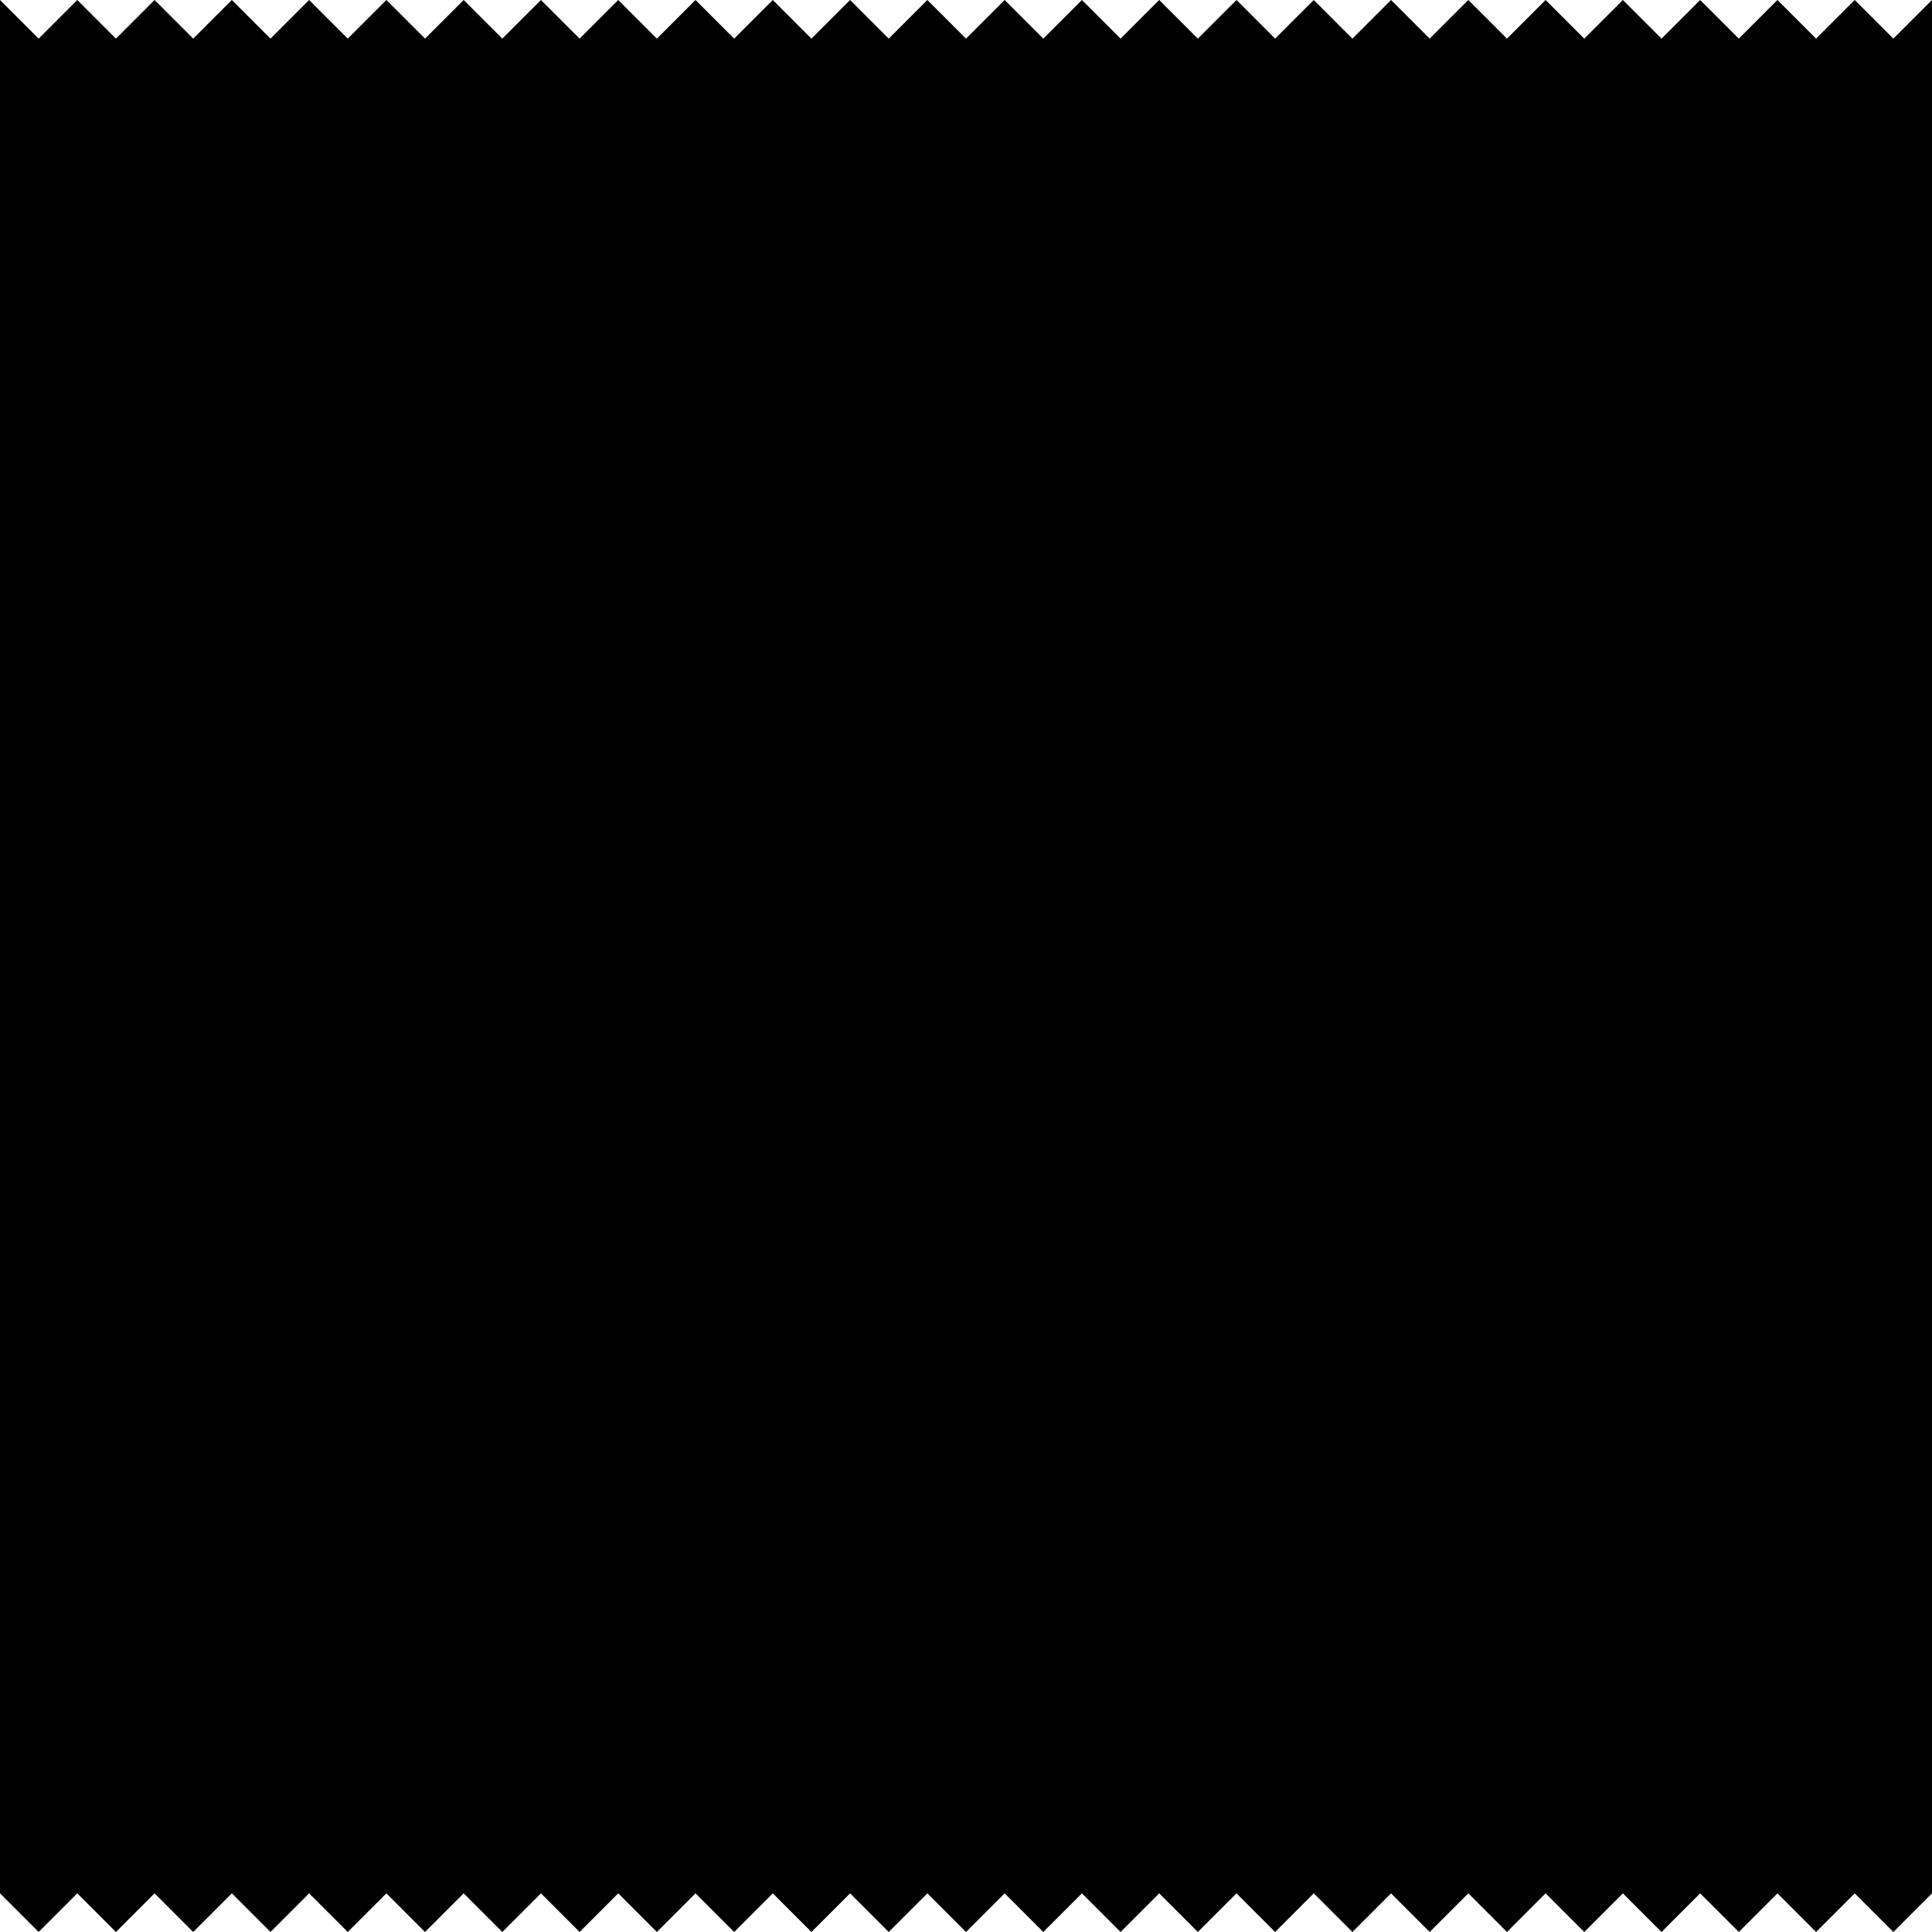 <?xml version="1.0" encoding="UTF-8" standalone="no"?>
<svg
   xmlns:dc="http://purl.org/dc/elements/1.1/"
   xmlns:cc="http://creativecommons.org/ns#"
   xmlns:rdf="http://www.w3.org/1999/02/22-rdf-syntax-ns#"
   xmlns:svg="http://www.w3.org/2000/svg"
   xmlns="http://www.w3.org/2000/svg"
   width="500"
   height="500"
   viewBox="0 0 500 500"
   preserveAspectRatio="none"
   version="1.1">
  <defs />
  <mask id="mask" maskUnits="objectBoundingBox" maskContentUnits="objectBoundingBox">
  <path
         fill="#fff"
         d="M 0,0 0.02,0.02 0.04,0 0.06,0.02 0.08,0 0.1,0.02 0.12,0 0.14,0.02 0.16,0 0.18,0.02 0.2,0 l 0.02,0.02 0.02,-0.02 0.02,0.02 0.02,-0.02 0.02,0.02 0.02,-0.02 0.02,0.02 0.02,-0.02 0.02,0.02 0.02,-0.02 0.02,0.02 0.02,-0.02 0.02,0.02 0.02,-0.02 0.02,0.02 0.02,-0.02 0.02,0.02 0.02,-0.02 0.02,0.02 0.02,-0.02 0.02,0.02 0.02,-0.02 0.02,0.02 0.02,-0.02 0.02,0.02 0.02,-0.02 0.02,0.02 0.02,-0.02 0.02,0.02 0.02,-0.02 0.02,0.02 0.02,-0.02 0.02,0.02 0.02,-0.02 0.02,0.02 0.02,-0.02 0.02,0.02 0.02,-0.02 0.02,0.02 0.02,-0.02 0,0.98 -0.02,0.02 -0.02,-0.02 -0.02,0.02 -0.02,-0.02 -0.02,0.02 -0.02,-0.02 -0.02,0.02 -0.02,-0.02 -0.02,0.02 -0.02,-0.02 -0.02,0.02 -0.02,-0.02 -0.02,0.02 -0.02,-0.02 -0.02,0.02 -0.02,-0.02 -0.02,0.02 -0.02,-0.02 -0.02,0.02 -0.02,-0.02 -0.02,0.02 -0.02,-0.02 -0.02,0.02 -0.02,-0.02 -0.02,0.02 -0.02,-0.02 -0.02,0.02 -0.02,-0.02 -0.02,0.02 -0.02,-0.02 -0.02,0.02 -0.02,-0.02 -0.02,0.02 -0.02,-0.02 -0.02,0.02 -0.02,-0.02 -0.02,0.02 -0.02,-0.02 -0.02,0.02 L 0.2,0.98 0.18,1 0.16,0.98 0.14,1 0.12,0.98 0.1,1 0.08,0.98 0.06,1 0.04,0.98 0.02,1 0,0.98 z" />
  </mask>
  <g>
    <path
       fill="#000"
       d="M 0,0 10,10 20,0 30,10 40,0 50,10 60,0 70,10 80,0 90,10 100,0 l 10,10 10,-10 10,10 10,-10 10,10 10,-10 10,10 10,-10 10,10 10,-10 10,10 10,-10 10,10 10,-10 10,10 10,-10 10,10 10,-10 10,10 10,-10 10,10 10,-10 10,10 10,-10 10,10 10,-10 10,10 10,-10 10,10 10,-10 10,10 10,-10 10,10 10,-10 10,10 10,-10 10,10 10,-10 10,10 10,-10 0,490 -10,10 -10,-10 -10,10 -10,-10 -10,10 -10,-10 -10,10 -10,-10 -10,10 -10,-10 -10,10 -10,-10 -10,10 -10,-10 -10,10 -10,-10 -10,10 -10,-10 -10,10 -10,-10 -10,10 -10,-10 -10,10 -10,-10 -10,10 -10,-10 -10,10 -10,-10 -10,10 -10,-10 -10,10 -10,-10 -10,10 -10,-10 -10,10 -10,-10 -10,10 -10,-10 -10,10 L 100,490 90,500 80,490 70,500 60,490 50,500 40,490 30,500 20,490 10,500 0,490 z" />
  </g>
</svg>